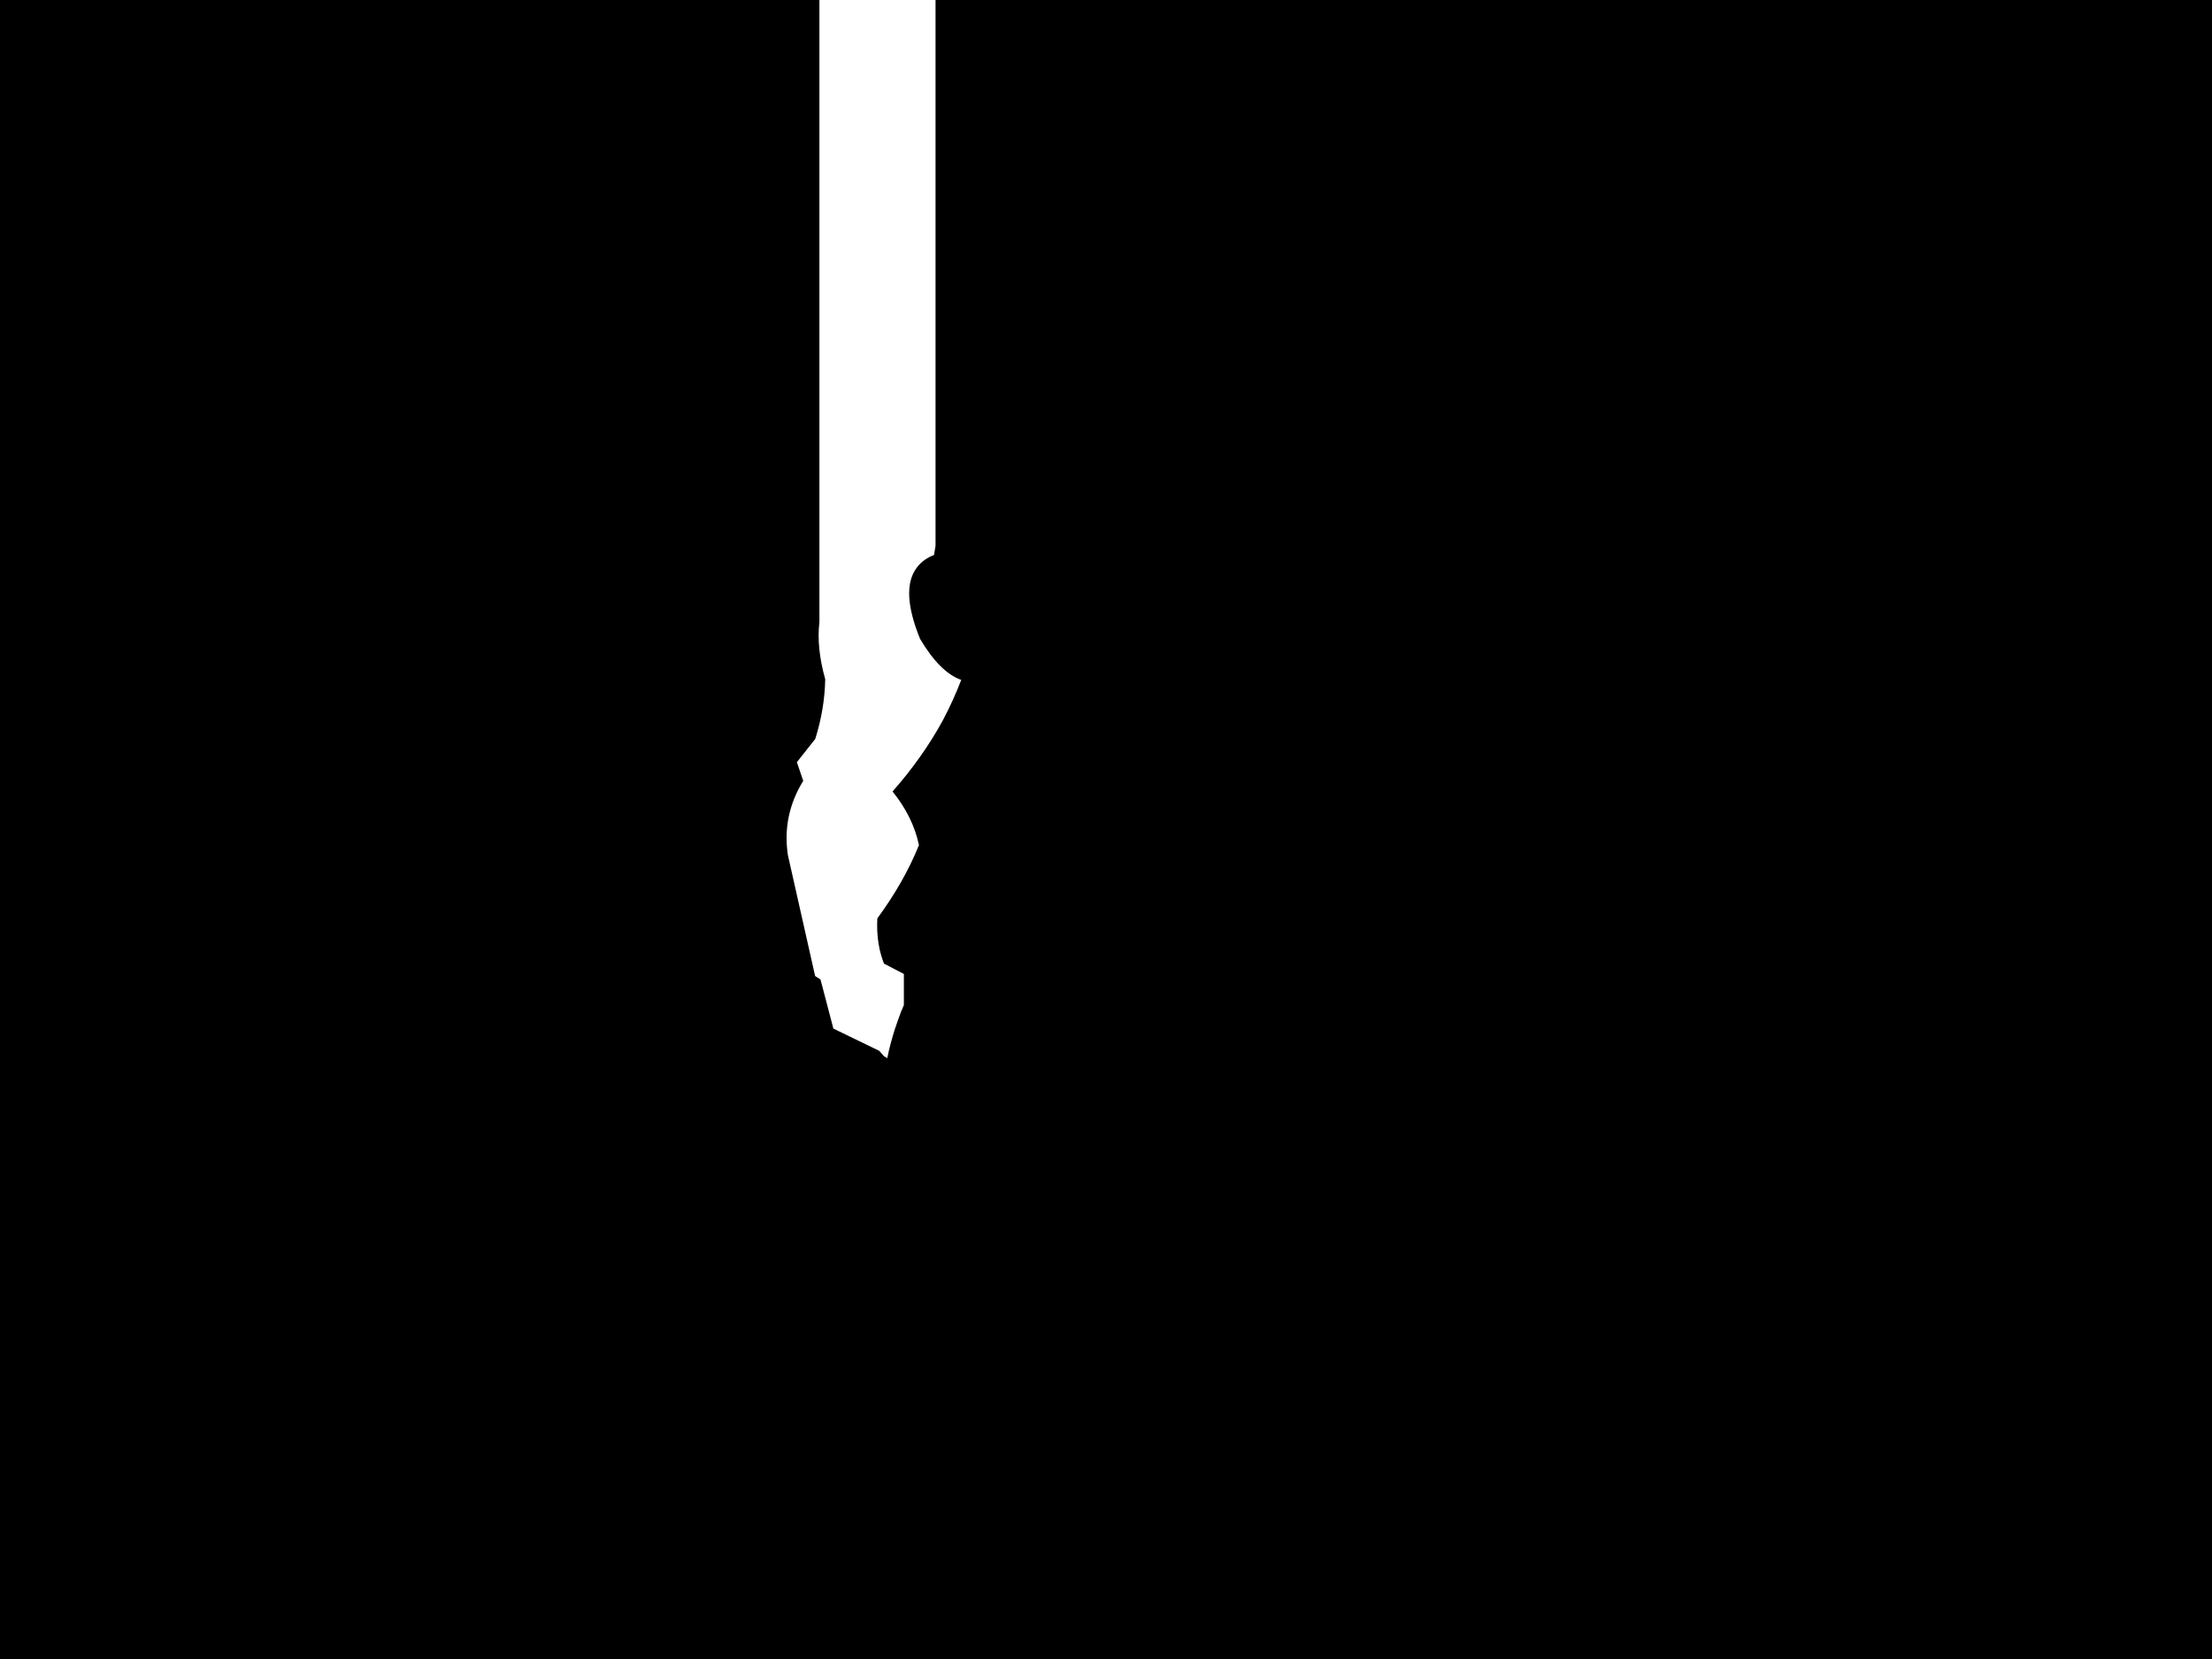 <?xml version="1.0" encoding="UTF-8" standalone="no"?>
<svg xmlns:xlink="http://www.w3.org/1999/xlink" height="600.0px" width="800.0px" xmlns="http://www.w3.org/2000/svg">
  <g transform="matrix(1.0, 0.0, 0.0, 1.0, 0.0, 0.0)">
    <path d="M800.0 600.0 L0.0 600.0 0.0 0.0 296.35 0.0 296.35 225.0 Q295.25 234.2 298.45 245.65 298.25 256.45 294.85 267.25 L288.2 275.65 290.5 282.4 Q282.8 294.9 284.95 309.25 L294.8 353.0 296.75 354.25 301.4 372.0 318.0 380.05 319.7 382.0 320.9 382.7 Q321.8 378.0 323.75 371.85 L323.95 371.35 324.1 370.85 325.0 368.3 325.95 365.7 326.15 365.3 326.35 364.8 326.9 363.5 326.9 352.25 319.7 348.5 Q318.7 345.9 318.1 343.2 L317.7 341.0 Q317.05 336.7 317.3 332.15 327.0 318.95 332.35 305.65 330.2 295.4 322.8 286.25 333.7 273.9 341.0 260.5 344.8 253.3 347.65 245.9 339.95 243.2 332.75 231.05 325.65 213.6 331.35 205.6 333.55 202.4 337.8 200.7 L338.35 197.4 338.35 0.0 800.0 0.0 800.0 600.0" fill="#000000" fill-rule="evenodd" stroke="none"/>
  </g>
</svg>

